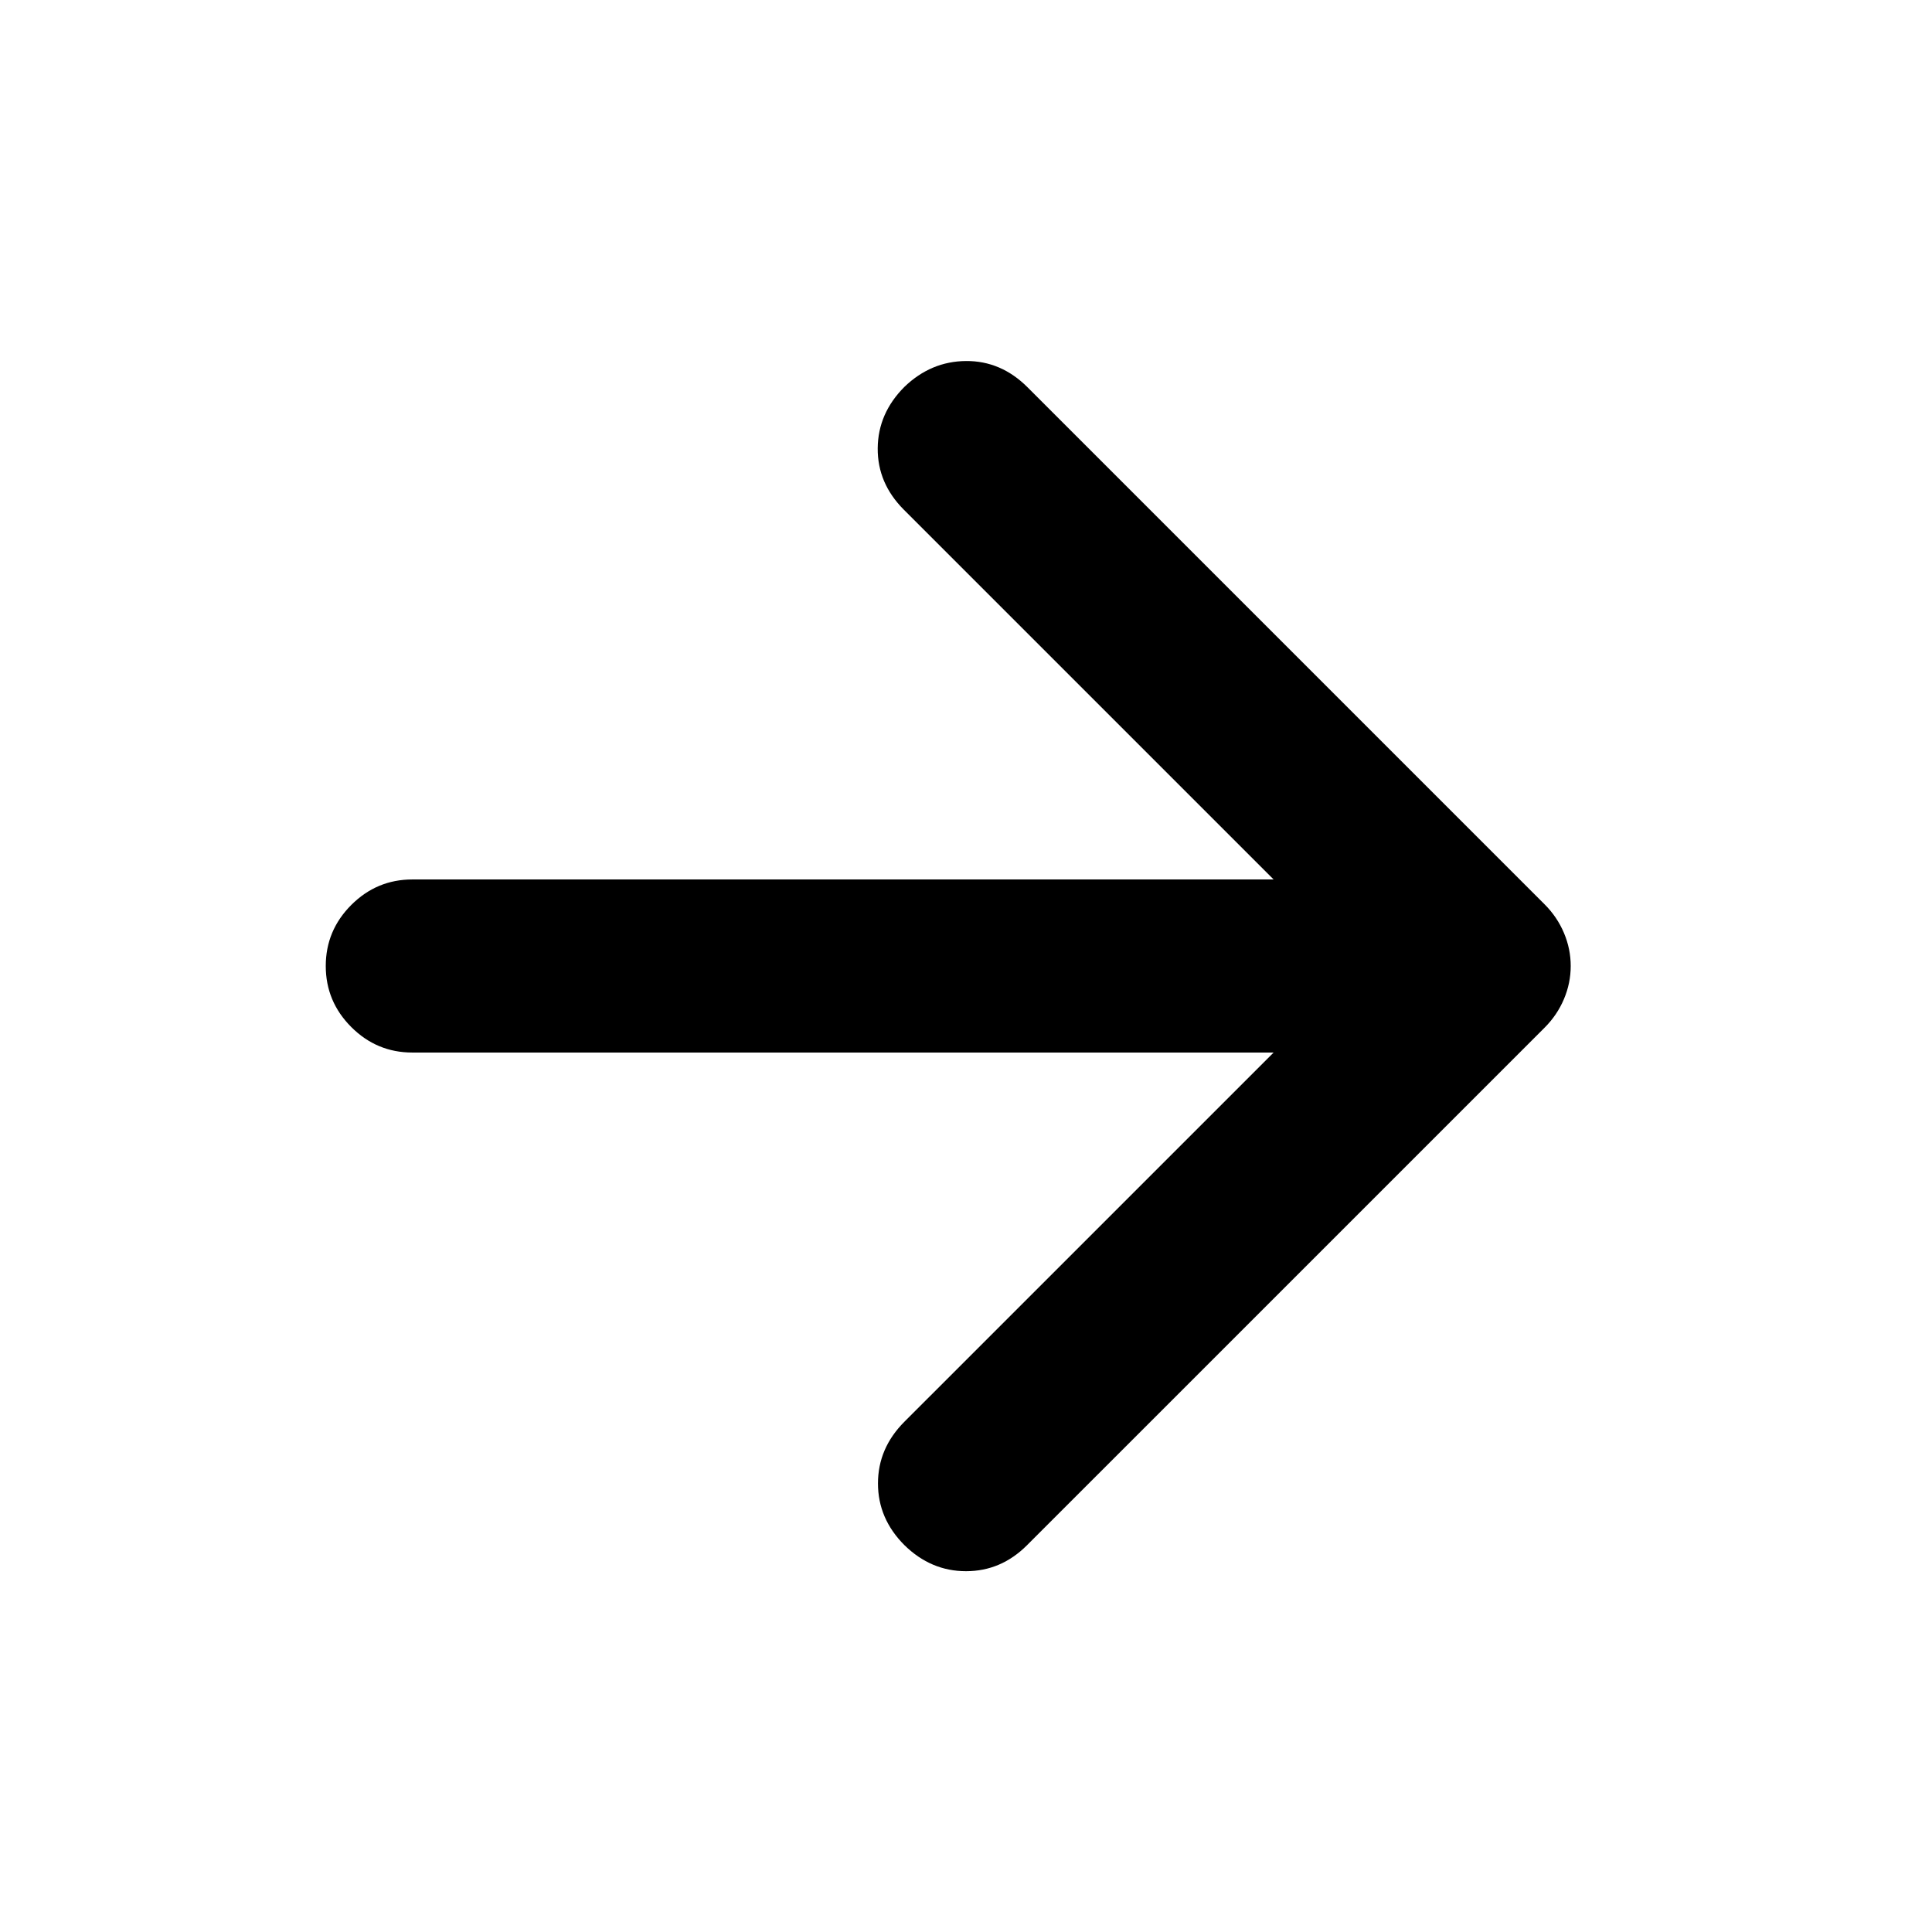 <svg xmlns="http://www.w3.org/2000/svg" height="24" viewBox="0 -960 960 960" width="24"><path d="M632.85-437H204.87q-17.65 0-30.33-12.67-12.67-12.68-12.67-30.33t12.67-30.33Q187.22-523 204.87-523h427.98L449.17-706.67q-13.17-13.18-13.04-30.57.13-17.39 13.3-30.56 13.18-12.68 30.57-12.81 17.39-.13 30.57 13.04l257 257q6.21 6.22 9.56 14.17 3.35 7.94 3.35 16.4 0 8.46-3.35 16.4-3.35 7.95-9.56 14.17L510.33-192.2q-12.92 12.92-30.32 12.92t-30.58-12.92q-13.17-13.17-13.17-30.69 0-17.52 13.17-30.7L632.85-437Z"/></svg>